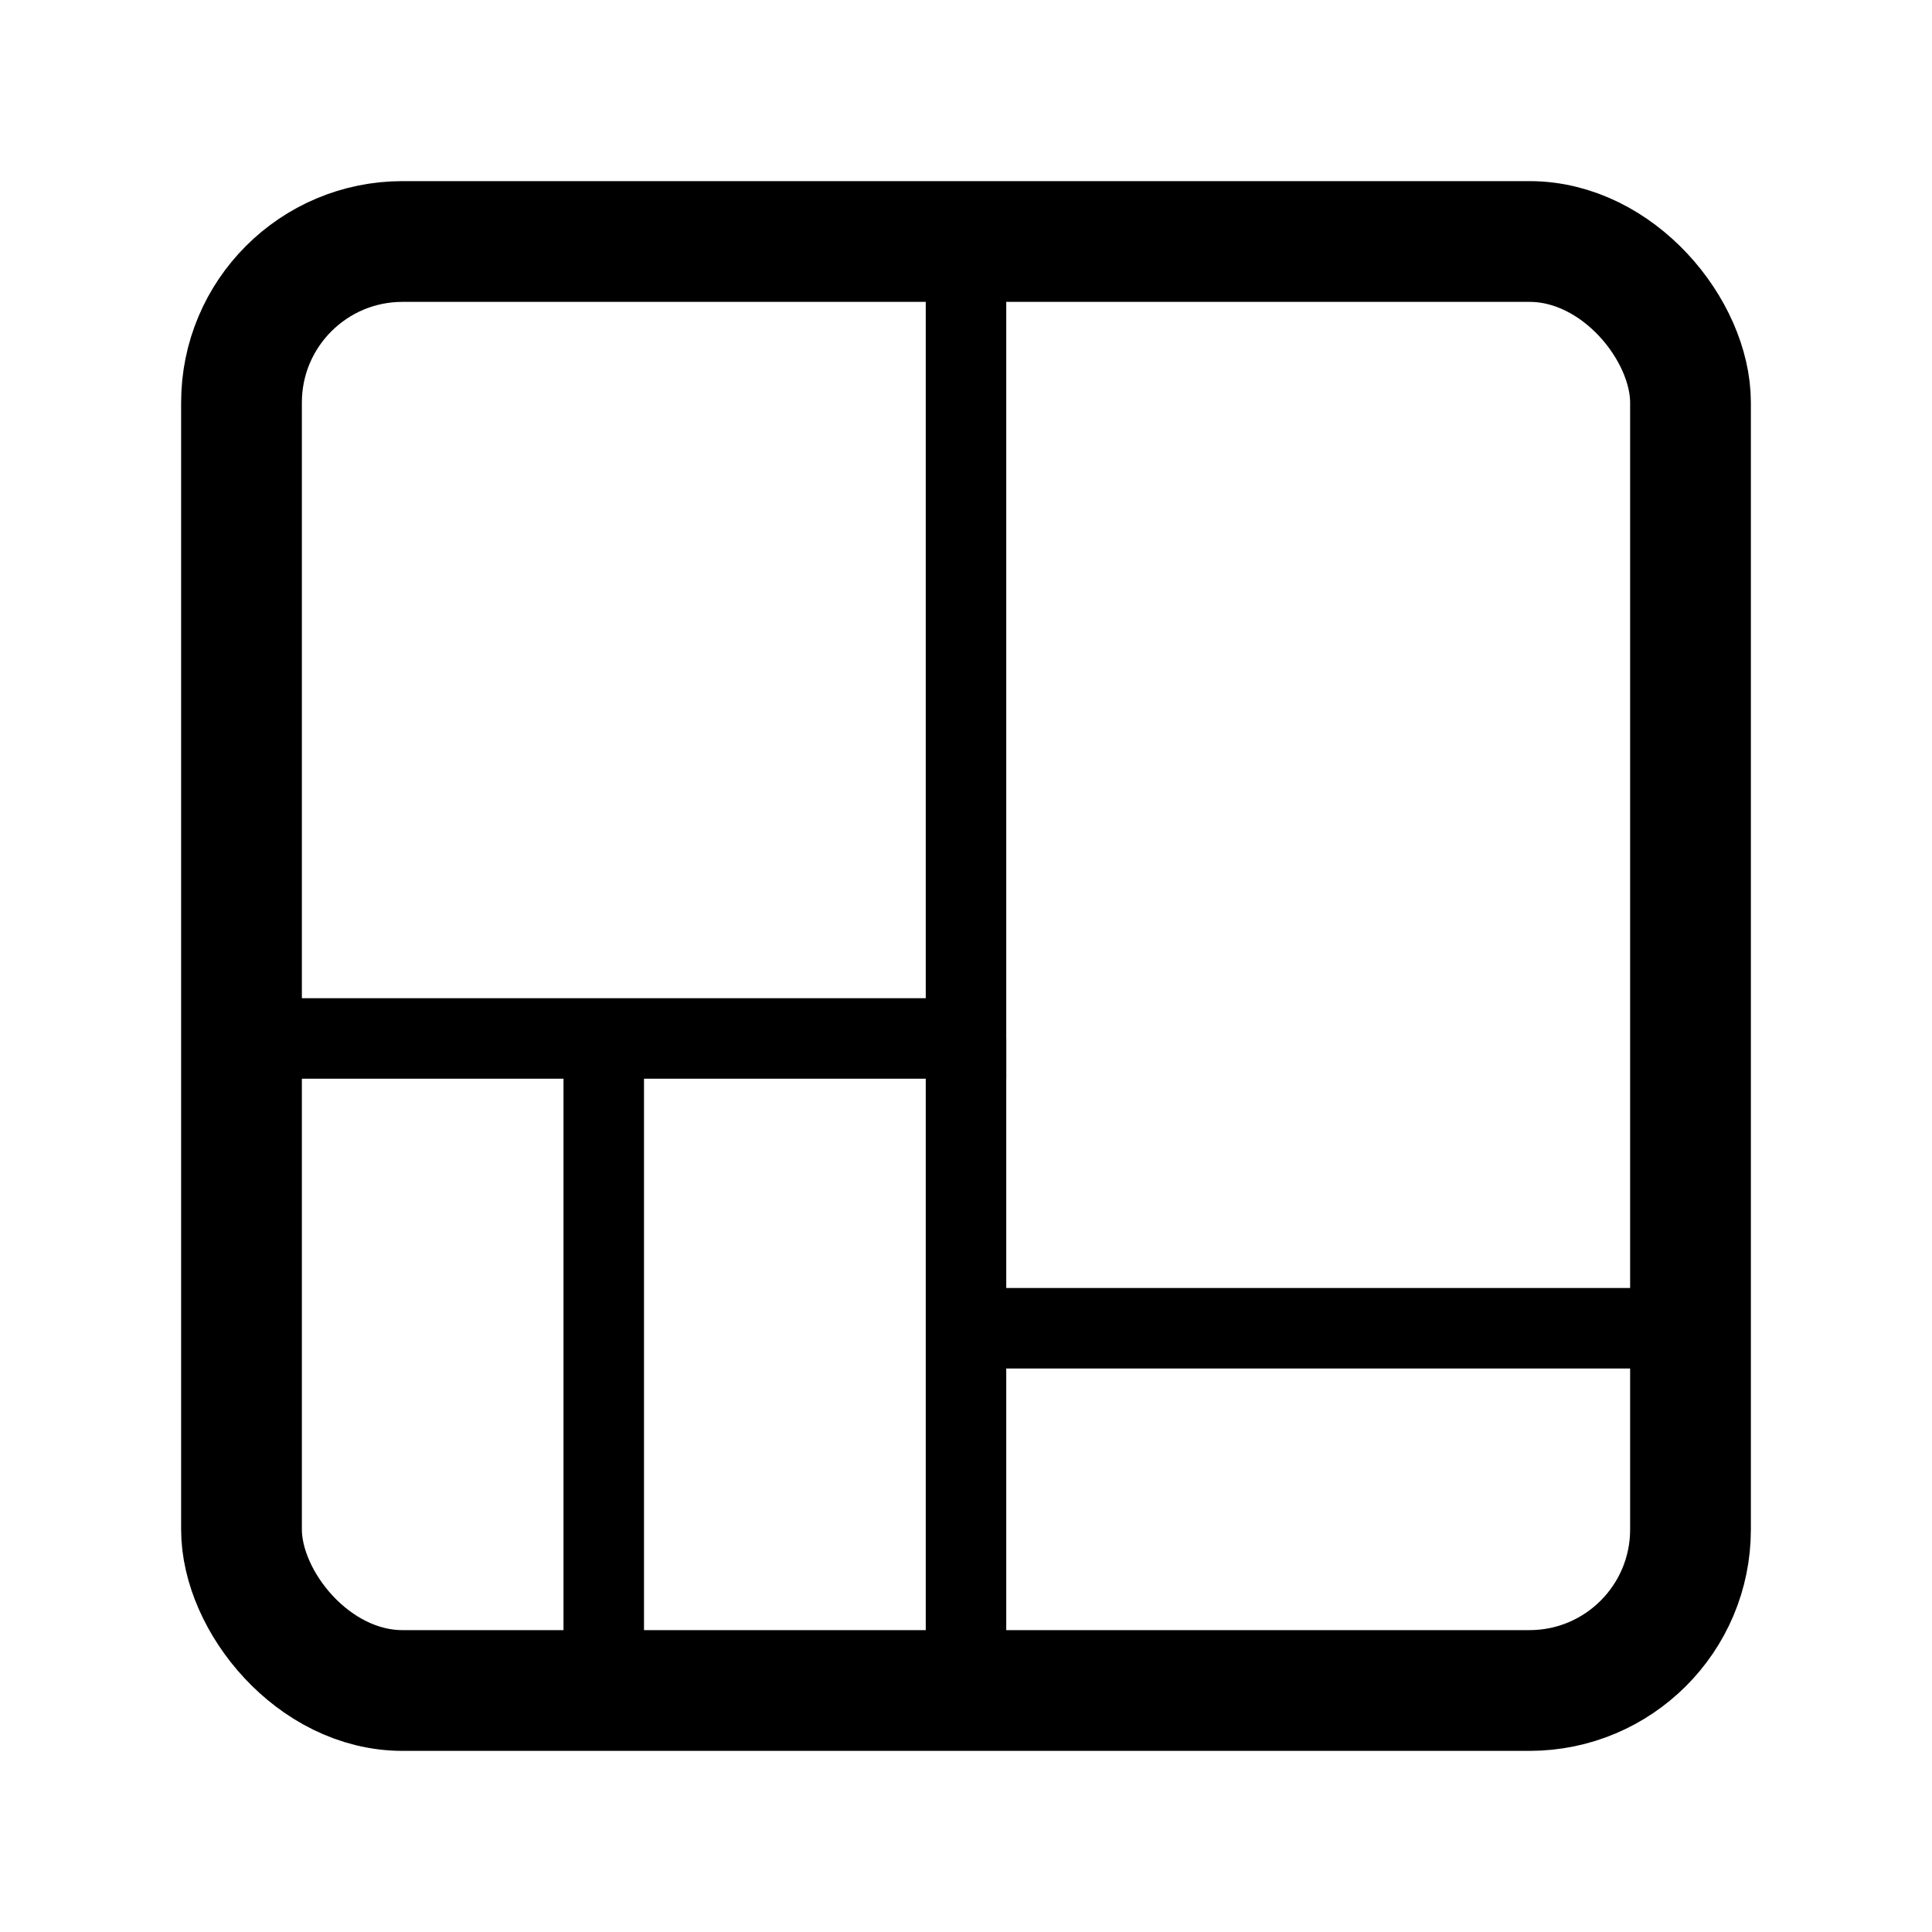 <svg width="24" height="24" viewBox="0 0 24 24" fill="none" xmlns="http://www.w3.org/2000/svg">
<rect x="3" y="3" width="18" height="18" rx="2" stroke="black" stroke-width="1.5"/>
<path d="M3 12.9H12V3" stroke="black"/>
<path d="M12 12.9V21" stroke="black"/>
<path d="M7.5 12.9V21" stroke="black"/>
<path d="M12 16.5H21" stroke="black"/>
</svg>
